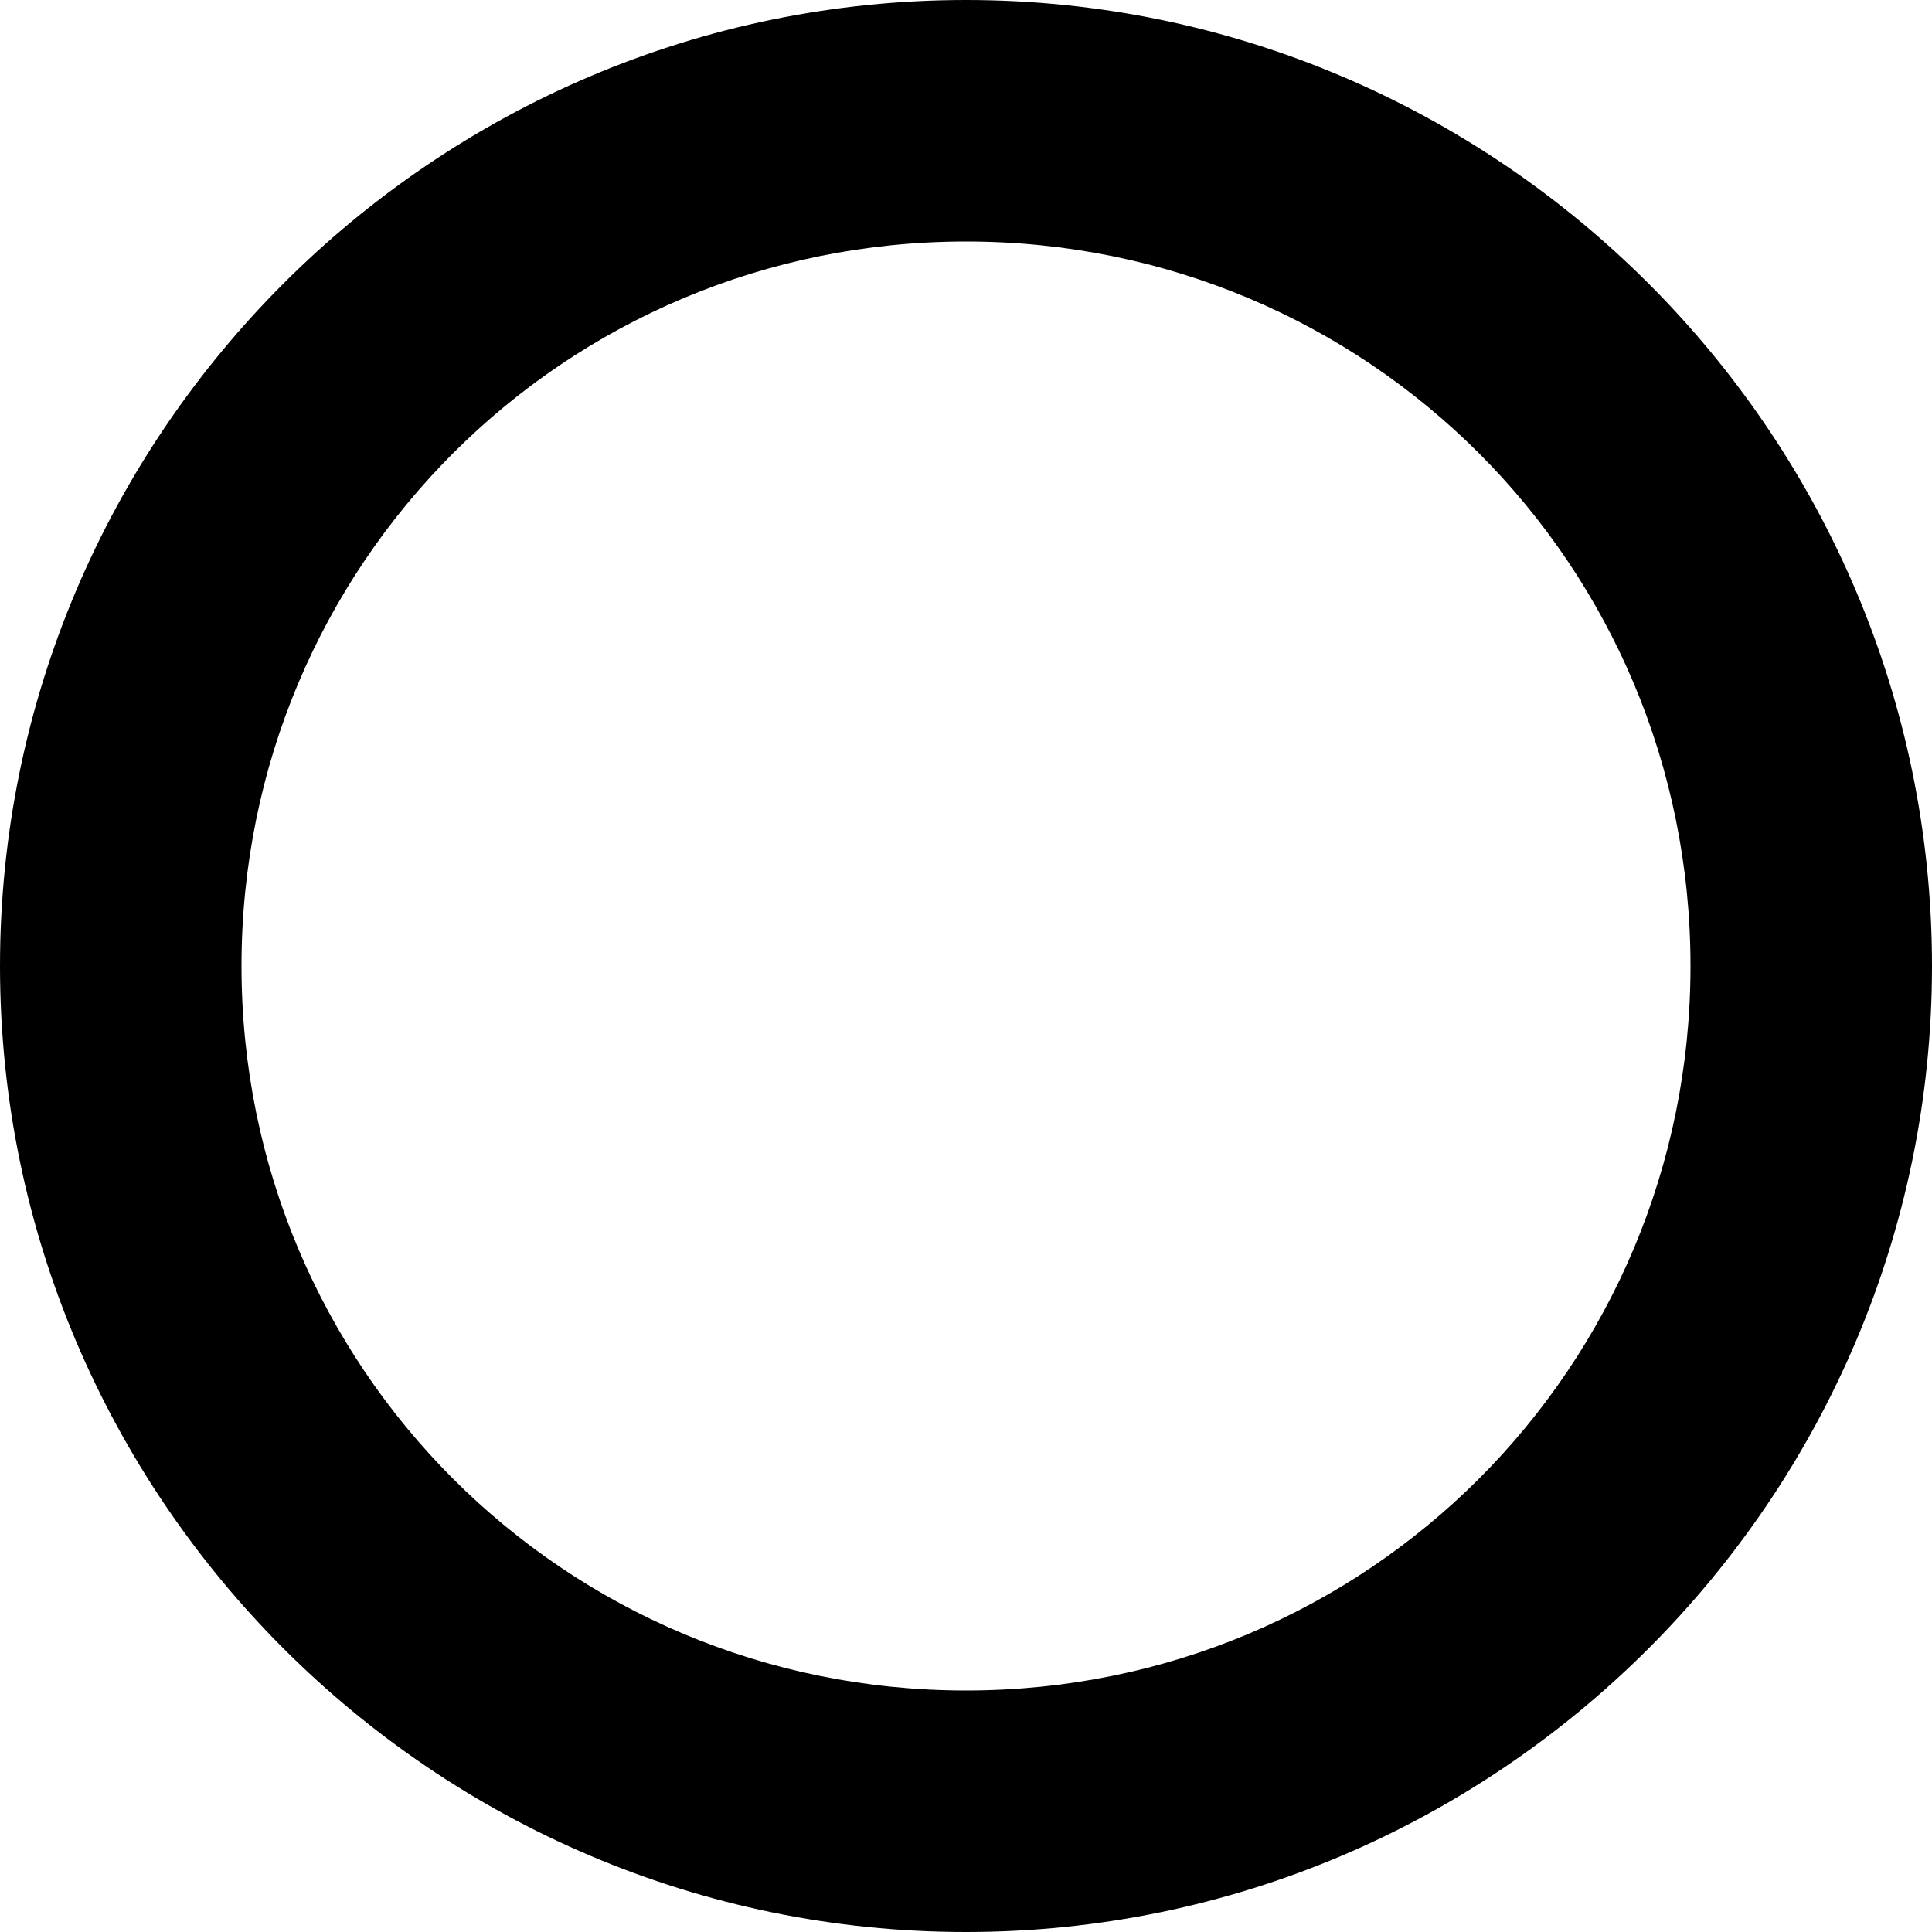 <svg xmlns="http://www.w3.org/2000/svg" xml:space="preserve" width="16" height="16"><path d="M8 0C3.594 0 0 3.594 0 8s3.594 8 8 8 8-3.594 8-8-3.594-8-8-8m0 2c3.326 0 6 2.674 6 6s-2.674 6-6 6-6-2.674-6-6 2.674-6 6-6" style="color:#000;fill:#000;fill-rule:evenodd;stroke-linecap:round;stroke-linejoin:round;-inkscape-stroke:none;paint-order:stroke markers fill"/></svg>